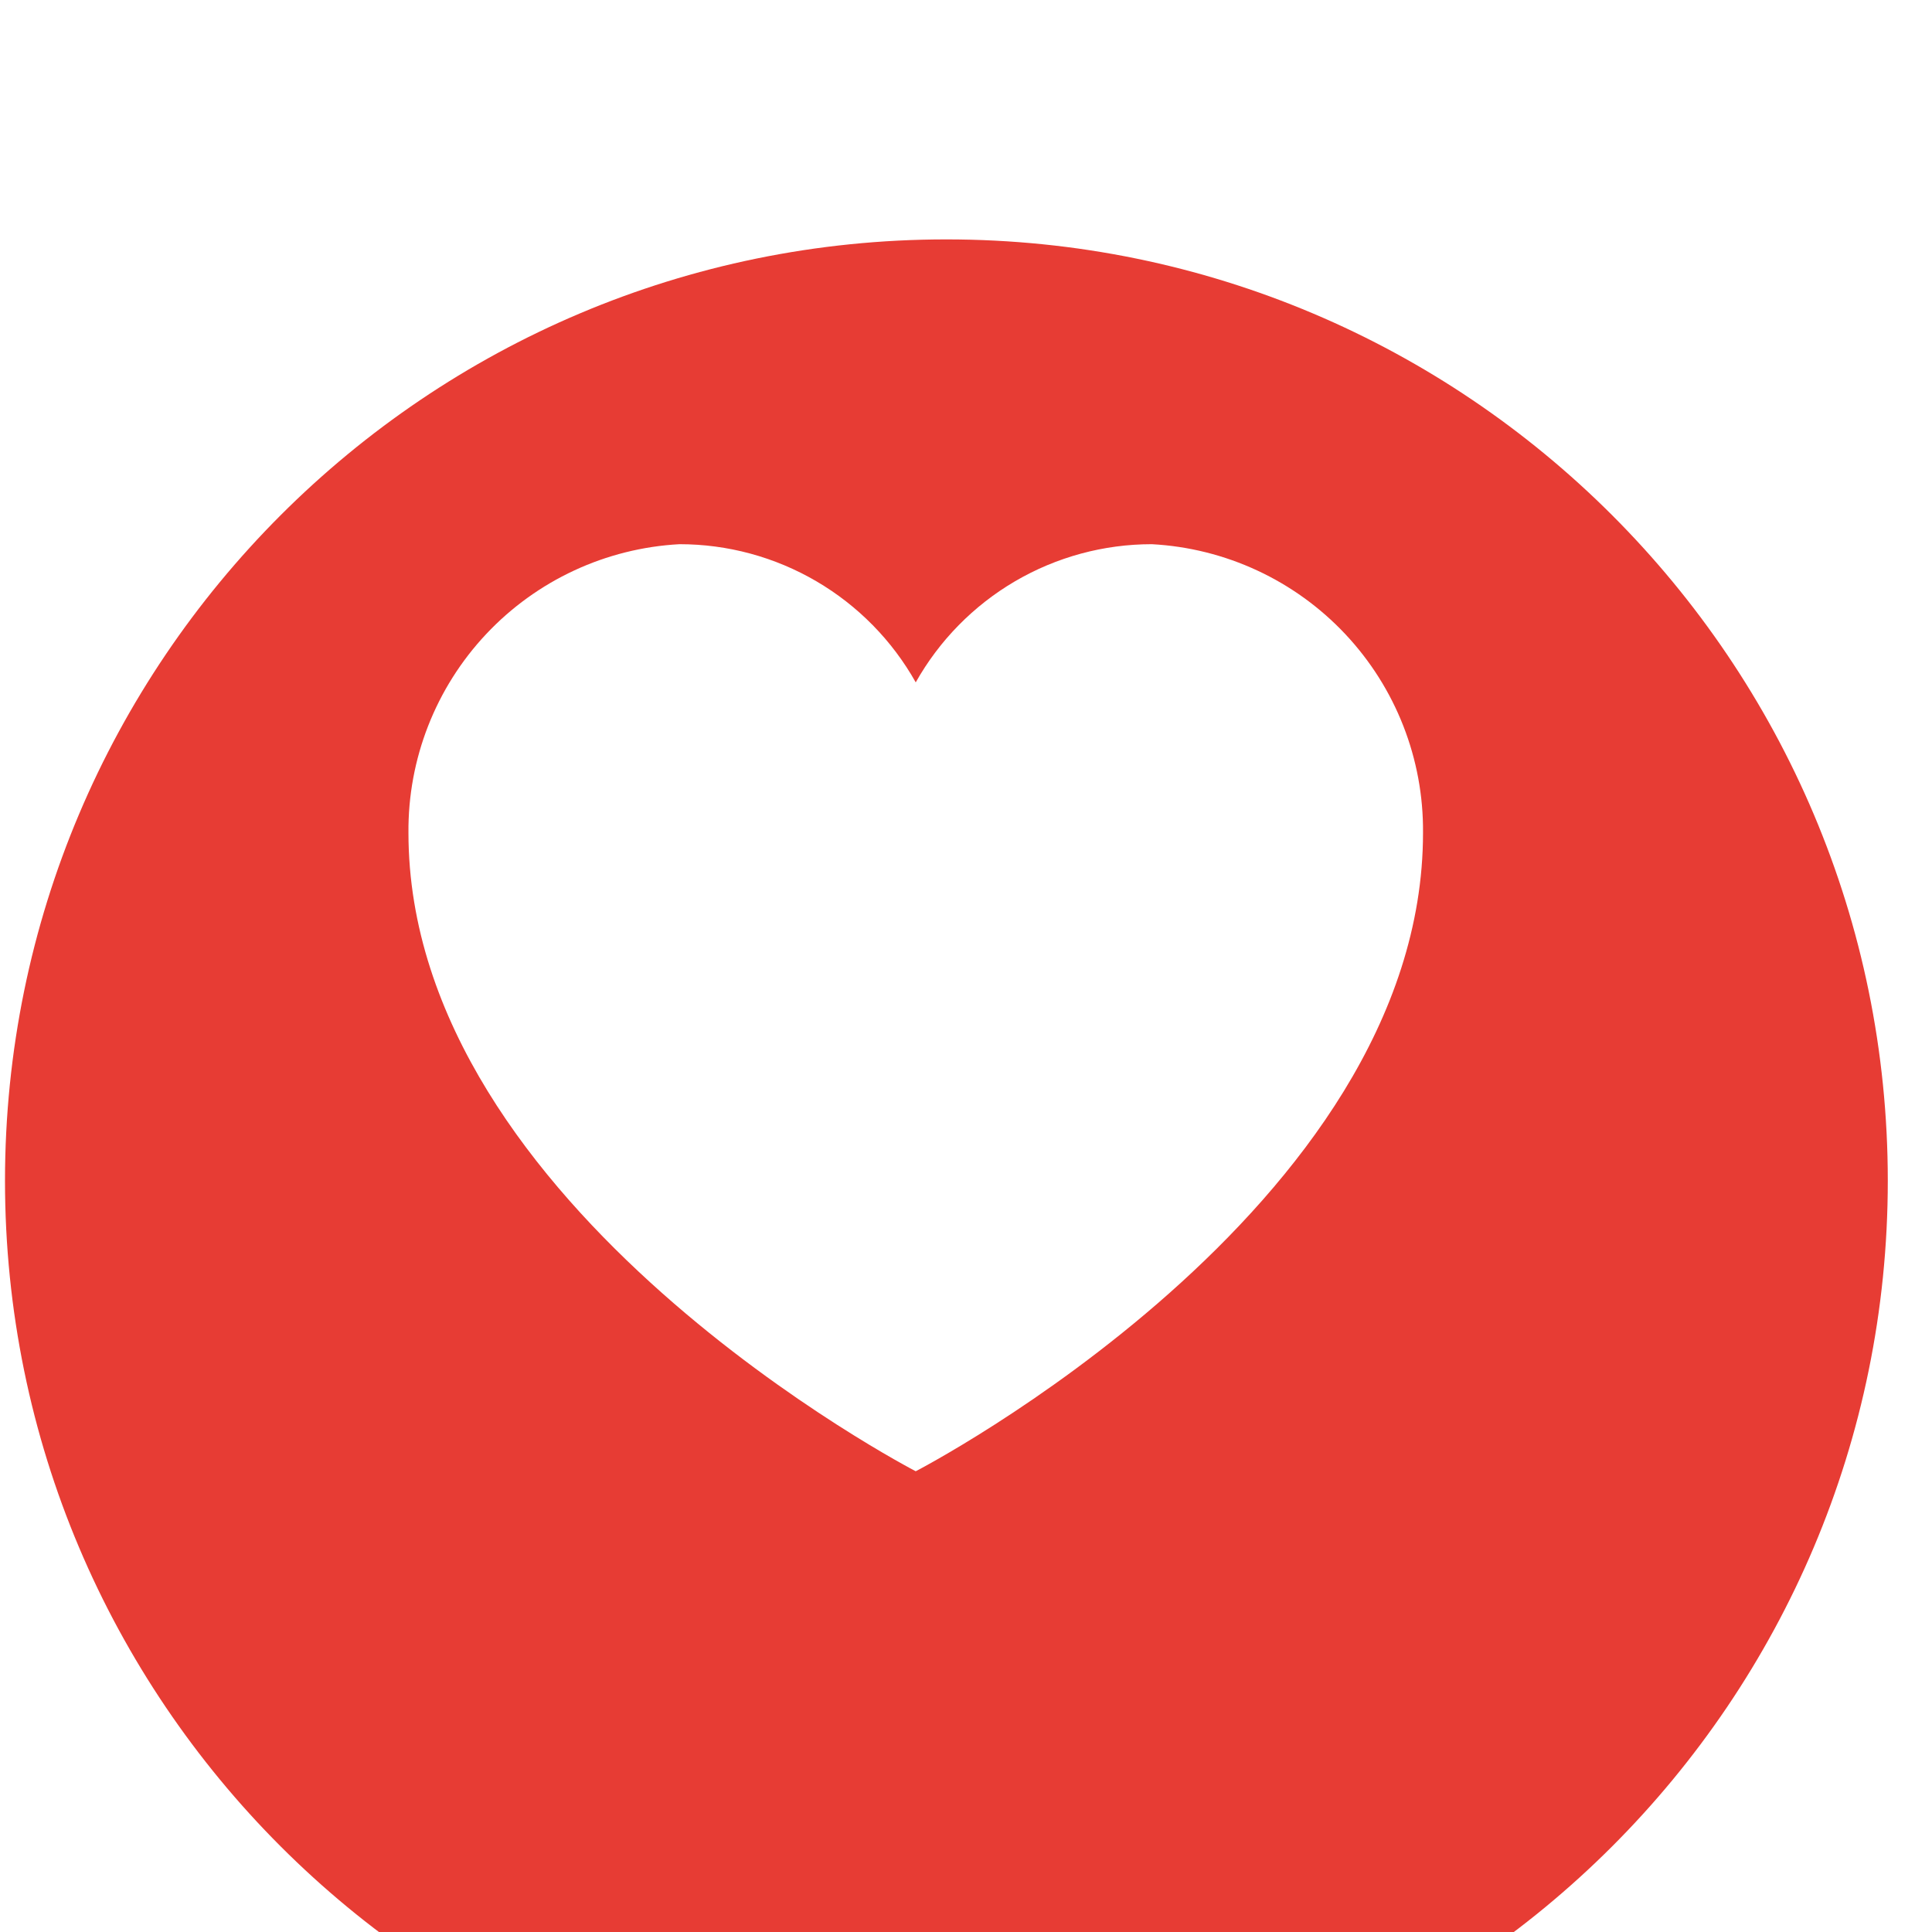 <svg width="58" height="58" viewBox="0 0 58 58" fill="none" xmlns="http://www.w3.org/2000/svg" xmlns:xlink="http://www.w3.org/1999/xlink">
<g filter="url(#filter239_663)">
<path d="M28.411,56.71C44.02,56.71 56.673,44.057 56.673,28.448C56.673,12.84 44.02,0.187 28.411,0.187C12.803,0.187 0.15,12.84 0.15,28.448C0.15,44.057 12.803,56.71 28.411,56.71Z" fill="#E73C34"/>
</g>
<path d="M34.578,16.337C33.135,16.337 31.718,16.721 30.472,17.45C29.227,18.18 28.198,19.227 27.491,20.485C26.784,19.227 25.754,18.179 24.508,17.45C23.262,16.721 21.845,16.337 20.401,16.337C18.19,16.456 16.11,17.423 14.594,19.037C13.078,20.651 12.243,22.787 12.262,25.001C12.262,36.292 27.491,44.168 27.491,44.168C27.491,44.168 42.72,36.296 42.72,25.001C42.739,22.787 41.903,20.65 40.386,19.036C38.87,17.423 36.79,16.456 34.578,16.337L34.578,16.337Z" fill="#FFFFFF"/>
<defs>
<filter id="filter239_663" x="-14.85" y="-14.813" width="58.262" height="58.262" filterUnits="userSpaceOnUse" color-interpolation-filters="sRGB">
<feFlood flood-opacity="0" result="BackgroundImageFix"/>
<feColorMatrix in="SourceAlpha" type="matrix" values="0 0 0 0 0 0 0 0 0 0 0 0 0 0 0 0 0 0 127 0" result="hardAlpha"/>
<feMorphology radius="0" operator="dilate" in="SourceAlpha" result="0dropshadow"/>
<feOffset dx="0" dy="7"/>
<feGaussianBlur stdDeviation="7.5"/>
<feComposite in2="hardAlpha" operator="out"/>
<feColorMatrix type="matrix" values="0 0 0 0 0.996 0 0 0 0 0.447 0 0 0 0 0.298 0 0 0 0.4 0"/>
<feBlend mode="normal" in2="BackgroundImageFix" result="0dropshadow"/>
<feBlend mode="normal" in="SourceGraphic" in2="0dropshadow" result="shape"/>
</filter>
</defs>
</svg>
